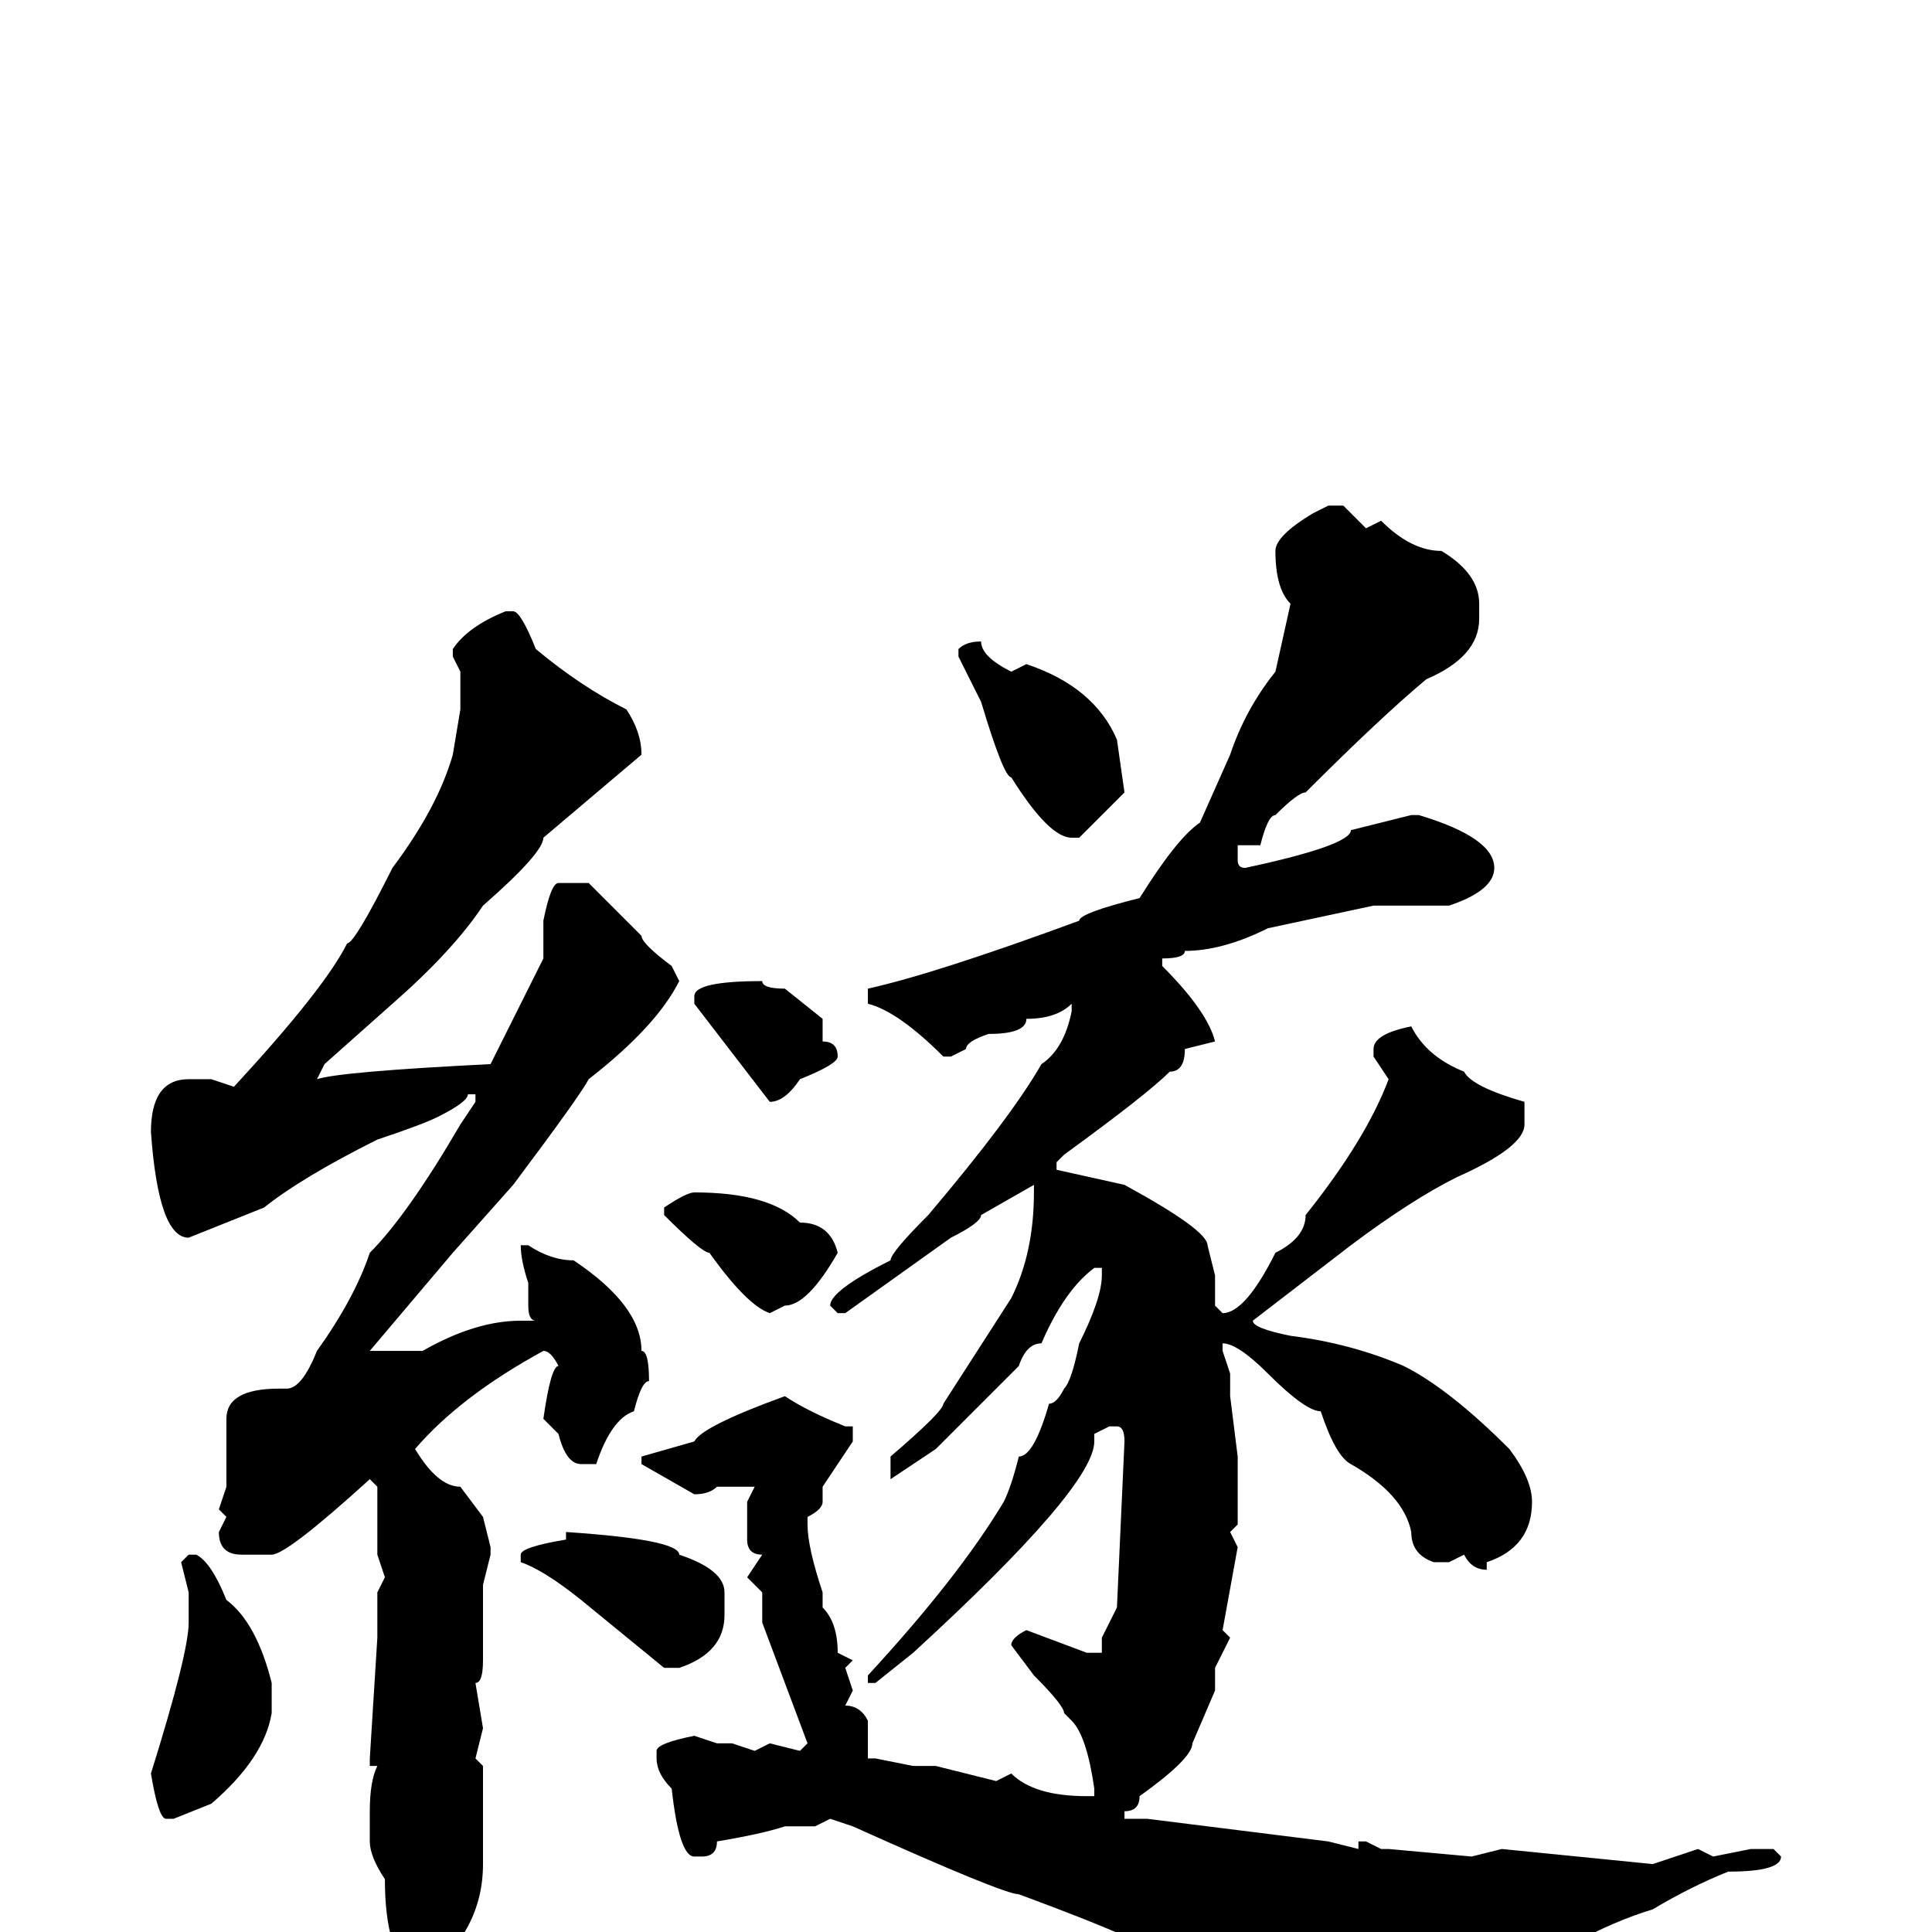 <svg xmlns="http://www.w3.org/2000/svg" viewBox="0 -256 256 256">
	<path fill="#000000" d="M176 -189H178L181 -186L183 -187Q187 -183 191 -183Q196 -180 196 -176V-174Q196 -169 189 -166Q183 -161 173 -151Q172 -151 169 -148Q168 -148 167 -144H164V-142Q164 -141 165 -141Q179 -144 179 -146L187 -148H188Q198 -145 198 -141Q198 -138 192 -136H187H182L168 -133Q162 -130 157 -130Q157 -129 154 -129V-128Q160 -122 161 -118L157 -117Q157 -114 155 -114Q152 -111 141 -103L140 -102V-101L149 -99Q160 -93 160 -91L161 -87V-83L162 -82Q165 -82 169 -90Q173 -92 173 -95Q181 -105 184 -113L182 -116V-117Q182 -119 187 -120Q189 -116 194 -114Q195 -112 202 -110V-107Q202 -104 193 -100Q187 -97 179 -91L166 -81Q166 -80 171 -79Q179 -78 186 -75Q192 -72 200 -64Q203 -60 203 -57Q203 -51 197 -49V-48Q195 -48 194 -50L192 -49H190Q187 -50 187 -53Q186 -58 179 -62Q177 -63 175 -69Q173 -69 168 -74Q164 -78 162 -78V-77L163 -74V-71L164 -63V-54L163 -53L164 -51L162 -40L163 -39L161 -35V-32L158 -25Q158 -23 151 -18Q151 -16 149 -16V-15H150H152L176 -12L180 -11V-12H181L183 -11H184L195 -10L199 -11L219 -9L225 -11L227 -10L232 -11H235L236 -10Q236 -8 229 -8Q224 -6 219 -3Q209 0 197 9Q195 12 192 13L191 12L184 13Q173 12 166 8Q163 8 160 5Q160 4 155 4Q154 2 135 -5Q133 -5 113 -14L110 -15L108 -14H104Q101 -13 95 -12Q95 -10 93 -10H92Q90 -10 89 -19Q87 -21 87 -23V-24Q87 -25 92 -26L95 -25H97L100 -24L102 -25L106 -24L107 -25L101 -41V-45L99 -47L101 -50Q99 -50 99 -52V-57L100 -59H99H98H97H96H95Q94 -58 92 -58L85 -62V-63L92 -65Q93 -67 104 -71Q107 -69 112 -67H113V-65L109 -59V-58V-57Q109 -56 107 -55V-54Q107 -51 109 -45V-43Q111 -41 111 -37L113 -36L112 -35L113 -32L112 -30Q114 -30 115 -28V-25V-23H116L121 -22H124L132 -20L134 -21Q137 -18 144 -18H145V-19Q144 -26 142 -28L141 -29Q141 -30 137 -34L134 -38Q134 -39 136 -40L144 -37H145H146V-39L148 -43L149 -65Q149 -67 148 -67H147L145 -66V-65Q145 -59 121 -37L116 -33H115V-34Q127 -47 133 -57Q134 -59 135 -63Q137 -63 139 -70Q140 -70 141 -72Q142 -73 143 -78Q146 -84 146 -87V-88H145Q141 -85 138 -78Q136 -78 135 -75L124 -64L118 -60V-61V-63Q125 -69 125 -70L134 -84Q137 -90 137 -98V-99L130 -95Q130 -94 126 -92L112 -82H111L110 -83Q110 -85 118 -89Q118 -90 123 -95Q134 -108 138 -115Q141 -117 142 -122V-123Q140 -121 136 -121Q136 -119 131 -119Q128 -118 128 -117L126 -116H125Q119 -122 115 -123V-125Q124 -127 143 -134Q143 -135 151 -137Q156 -145 159 -147L163 -156Q165 -162 169 -167L171 -176Q169 -178 169 -183Q169 -185 174 -188ZM67 -175H68Q69 -175 71 -170Q77 -165 83 -162Q85 -159 85 -156L72 -145Q72 -143 64 -136Q60 -130 52 -123L43 -115L42 -113Q45 -114 65 -115L72 -129V-130V-134Q73 -139 74 -139H78L85 -132Q85 -131 89 -128L90 -126Q87 -120 78 -113Q77 -111 68 -99L60 -90L49 -77H51H56Q63 -81 69 -81H71Q70 -81 70 -83V-86Q69 -89 69 -91H70Q73 -89 76 -89Q85 -83 85 -77Q86 -77 86 -73Q85 -73 84 -69Q81 -68 79 -62H77Q75 -62 74 -66L72 -68Q73 -75 74 -75Q73 -77 72 -77Q61 -71 55 -64Q58 -59 61 -59L64 -55L65 -51H64H65V-50L64 -46V-42V-39V-36Q64 -33 63 -33L64 -27L63 -23L64 -22V-18V-12V-10V-9Q64 0 56 6H55Q51 3 51 -7Q49 -10 49 -12V-16Q49 -20 50 -22H49V-23L50 -39V-45L51 -47L50 -50V-59L49 -60Q38 -50 36 -50H35H32Q29 -50 29 -53L30 -55L29 -56L30 -59V-62V-63V-66V-68Q30 -72 37 -72H38Q40 -72 42 -77Q47 -84 49 -90Q54 -95 61 -107L63 -110V-111H62Q62 -110 58 -108Q56 -107 50 -105Q40 -100 35 -96L25 -92Q21 -92 20 -106Q20 -113 25 -113H28L31 -112Q43 -125 46 -131Q47 -131 52 -141Q58 -149 60 -156L61 -162V-167L60 -169V-170Q62 -173 67 -175ZM130 -171Q130 -169 134 -167L136 -168Q145 -165 148 -158L149 -151L143 -145H142Q139 -145 134 -153Q133 -153 130 -163L127 -169V-170Q128 -171 130 -171ZM101 -126Q101 -125 104 -125L109 -121V-118Q111 -118 111 -116Q111 -115 106 -113Q104 -110 102 -110L92 -123V-124Q92 -126 101 -126ZM92 -98Q102 -98 106 -94Q110 -94 111 -90Q107 -83 104 -83L102 -82Q99 -83 94 -90Q93 -90 88 -95V-96Q91 -98 92 -98ZM75 -53Q90 -52 90 -50Q96 -48 96 -45V-42Q96 -37 90 -35H88L77 -44Q72 -48 69 -49V-50Q69 -51 75 -52ZM25 -50H26Q28 -49 30 -44Q34 -41 36 -33V-29Q35 -23 28 -17L23 -15H22Q21 -15 20 -21Q25 -37 25 -41V-45L24 -49Z"/>
</svg>